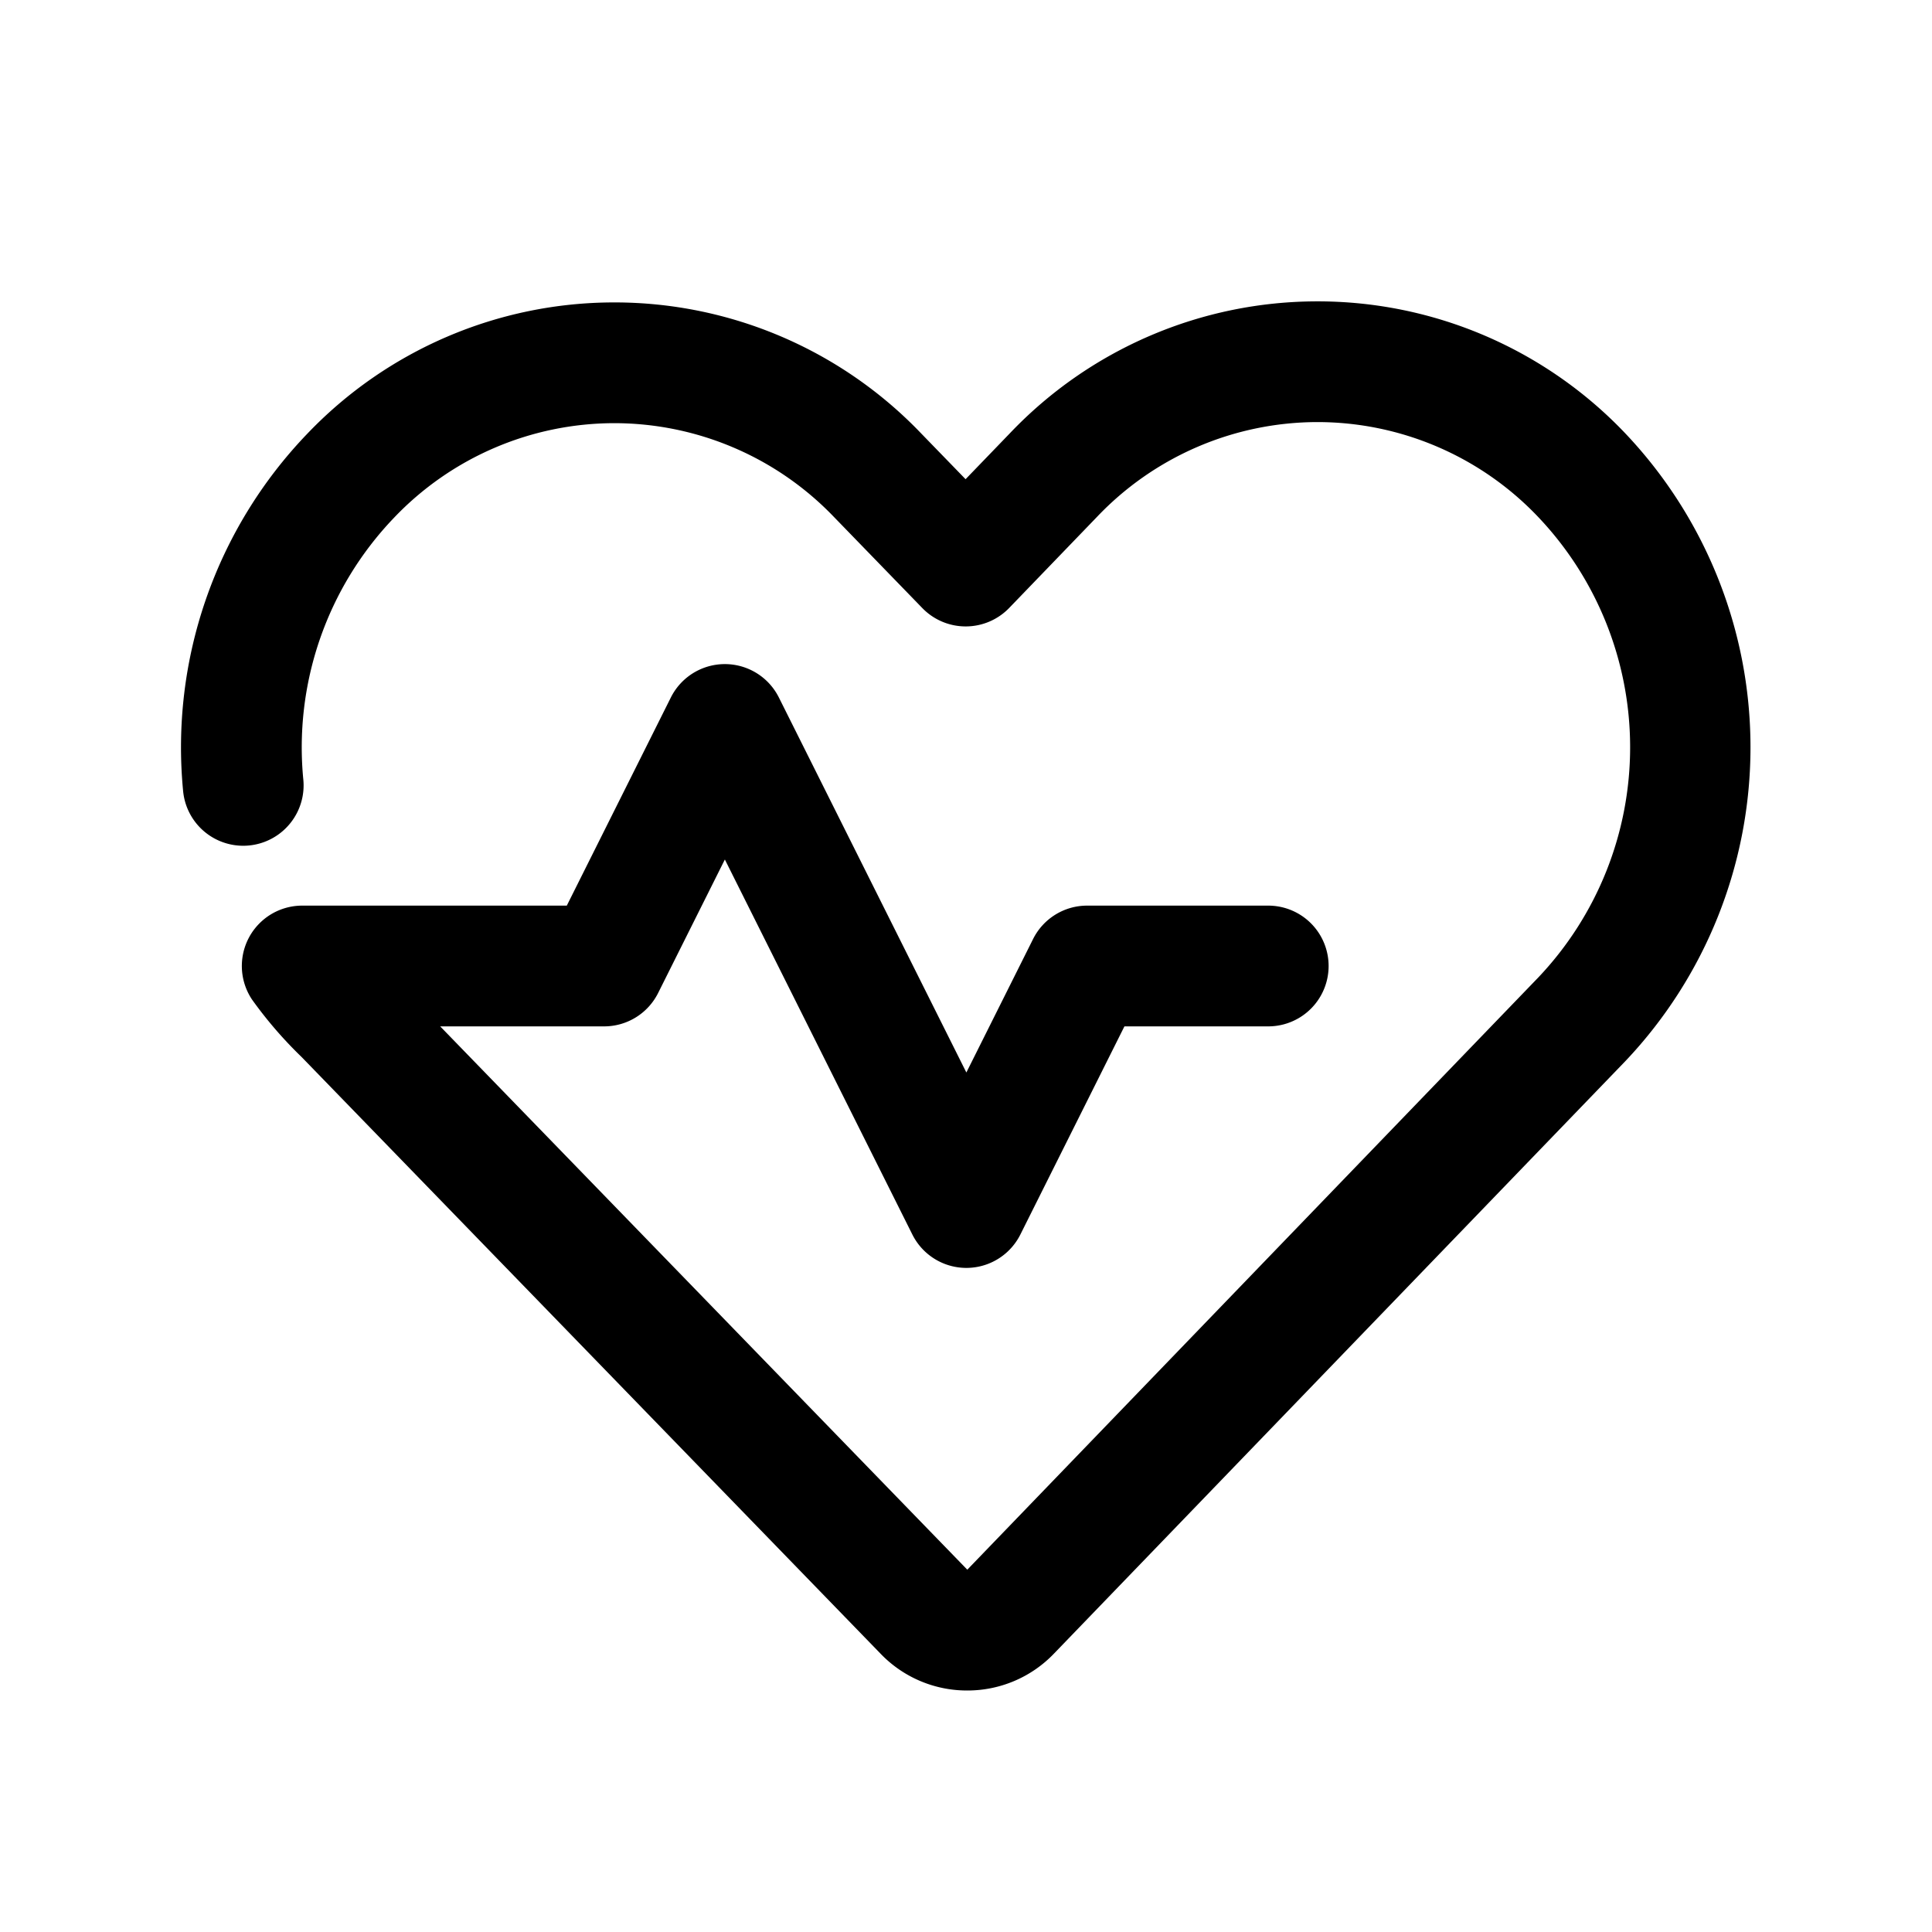 <svg xmlns="http://www.w3.org/2000/svg" viewBox="0 0 64 64"><defs><style>.cls-1{fill:none;}</style></defs><title>TC</title><g id="ARTWORK"><path d="M53.835,35.159,34.918,54.774A3.967,3.967,0,0,1,32.048,56H32.041a3.967,3.967,0,0,1-2.868-1.216L9.992,35.016a13.828,13.828,0,0,1-1.643-1.904A2,2,0,0,1,10.012,30h8.764l3.447-6.895a2,2,0,0,1,3.578,0l6.211,12.423,2.211-4.423A2,2,0,0,1,36.012,30h6a2,2,0,1,1,0,4H37.248l-3.447,6.895a2,2,0,0,1-3.578,0L24.012,28.472l-2.211,4.423A2,2,0,0,1,20.012,34H14.582L32.043,51.998,50.956,32.382a11.078,11.078,0,0,0-.023-15.279A10.087,10.087,0,0,0,43.646,13.982h-.015A10.089,10.089,0,0,0,36.337,17.125l-2.907,3.015a2.002,2.002,0,0,1-1.437.611h-.003a1.999,1.999,0,0,1-1.436-.607l-2.916-3.006a10.087,10.087,0,0,0-7.287-3.12H20.337A10.089,10.089,0,0,0,13.044,17.16a10.991,10.991,0,0,0-2.994,8.688,2,2,0,0,1-3.982.377A14.99,14.99,0,0,1,10.165,14.383a14.055,14.055,0,0,1,10.166-4.365h.021a14.056,14.056,0,0,1,10.158,4.335L31.986,15.874l1.472-1.526a14.055,14.055,0,0,1,10.166-4.365H43.646a14.056,14.056,0,0,1,10.158,4.335A15.111,15.111,0,0,1,53.835,35.159Z"/></g><g id="White_space" data-name="White space"><rect class="cls-1" width="64" height="64"/></g></svg>